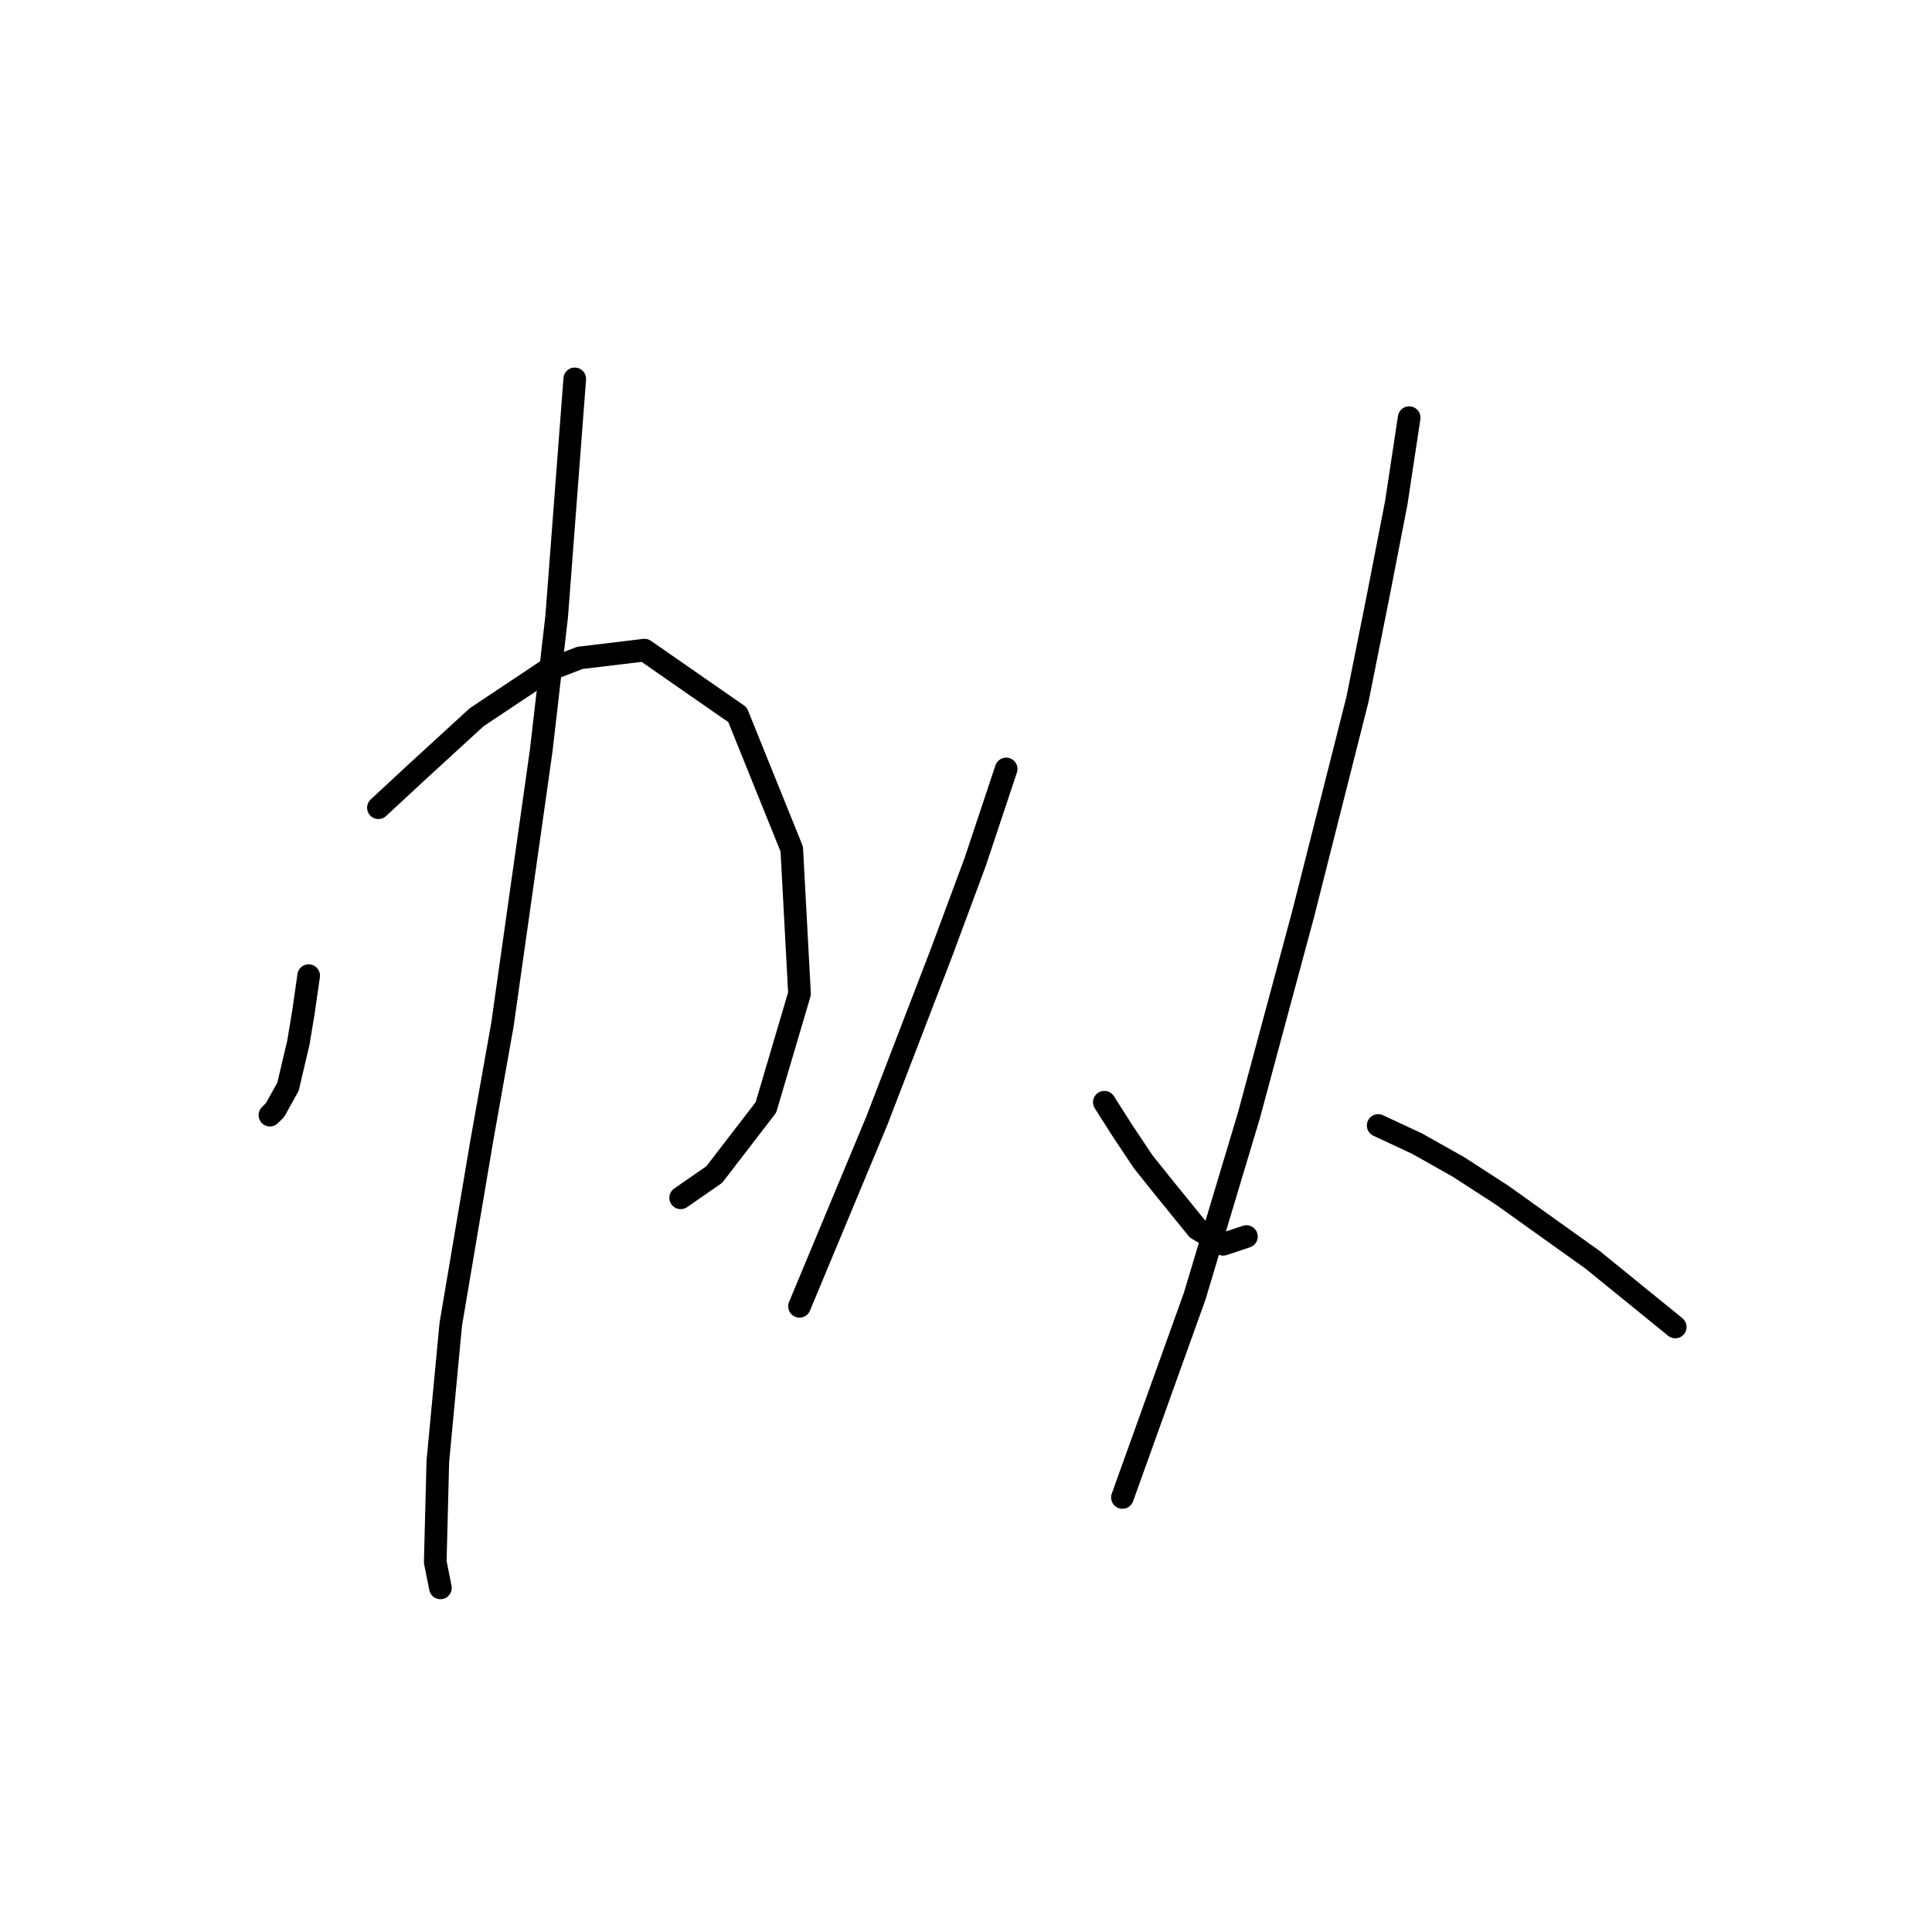 <?xml version="1.0" standalone="no"?>
    <svg width="256" height="256" xmlns="http://www.w3.org/2000/svg" version="1.1">
    <polyline stroke="black" stroke-width="3" stroke-linecap="round" fill="transparent" stroke-linejoin="round" points="40.9 129.277 40.215 134.069 39.531 138.177 38.162 143.996 36.45 147.077 35.765 147.762 35.765 147.762 " />
        <polyline stroke="black" stroke-width="3" stroke-linecap="round" fill="transparent" stroke-linejoin="round" points="50.142 107.027 54.935 102.577 63.15 95.046 72.392 88.885 76.842 87.173 85.4 86.146 97.723 94.704 104.912 112.504 105.939 131.673 101.489 146.735 94.642 155.635 90.192 158.716 90.192 158.716 " />
        <polyline stroke="black" stroke-width="3" stroke-linecap="round" fill="transparent" stroke-linejoin="round" points="76.158 50.204 73.762 81.696 71.708 99.496 66.573 135.781 63.835 151.185 59.727 175.489 58.015 193.631 57.673 206.981 58.358 210.404 58.358 210.404 " />
        <polyline stroke="black" stroke-width="3" stroke-linecap="round" fill="transparent" stroke-linejoin="round" points="133.323 101.892 129.216 114.216 124.766 126.196 116.208 148.446 105.939 173.093 105.939 173.093 " />
        <polyline stroke="black" stroke-width="3" stroke-linecap="round" fill="transparent" stroke-linejoin="round" points="146.331 146.05 148.727 149.816 151.466 153.923 154.204 157.346 158.654 162.823 162.077 164.877 165.158 163.85 165.158 163.85 " />
        <polyline stroke="black" stroke-width="3" stroke-linecap="round" fill="transparent" stroke-linejoin="round" points="186.723 55.339 185.012 66.635 182.616 78.958 179.877 92.65 172.689 121.062 165.5 147.762 158.312 171.723 148.727 198.423 148.727 198.423 " />
        <polyline stroke="black" stroke-width="3" stroke-linecap="round" fill="transparent" stroke-linejoin="round" points="182.616 149.131 187.75 151.527 193.227 154.608 199.046 158.373 211.027 166.931 216.504 171.381 221.981 175.831 221.981 175.831 " />
        </svg>